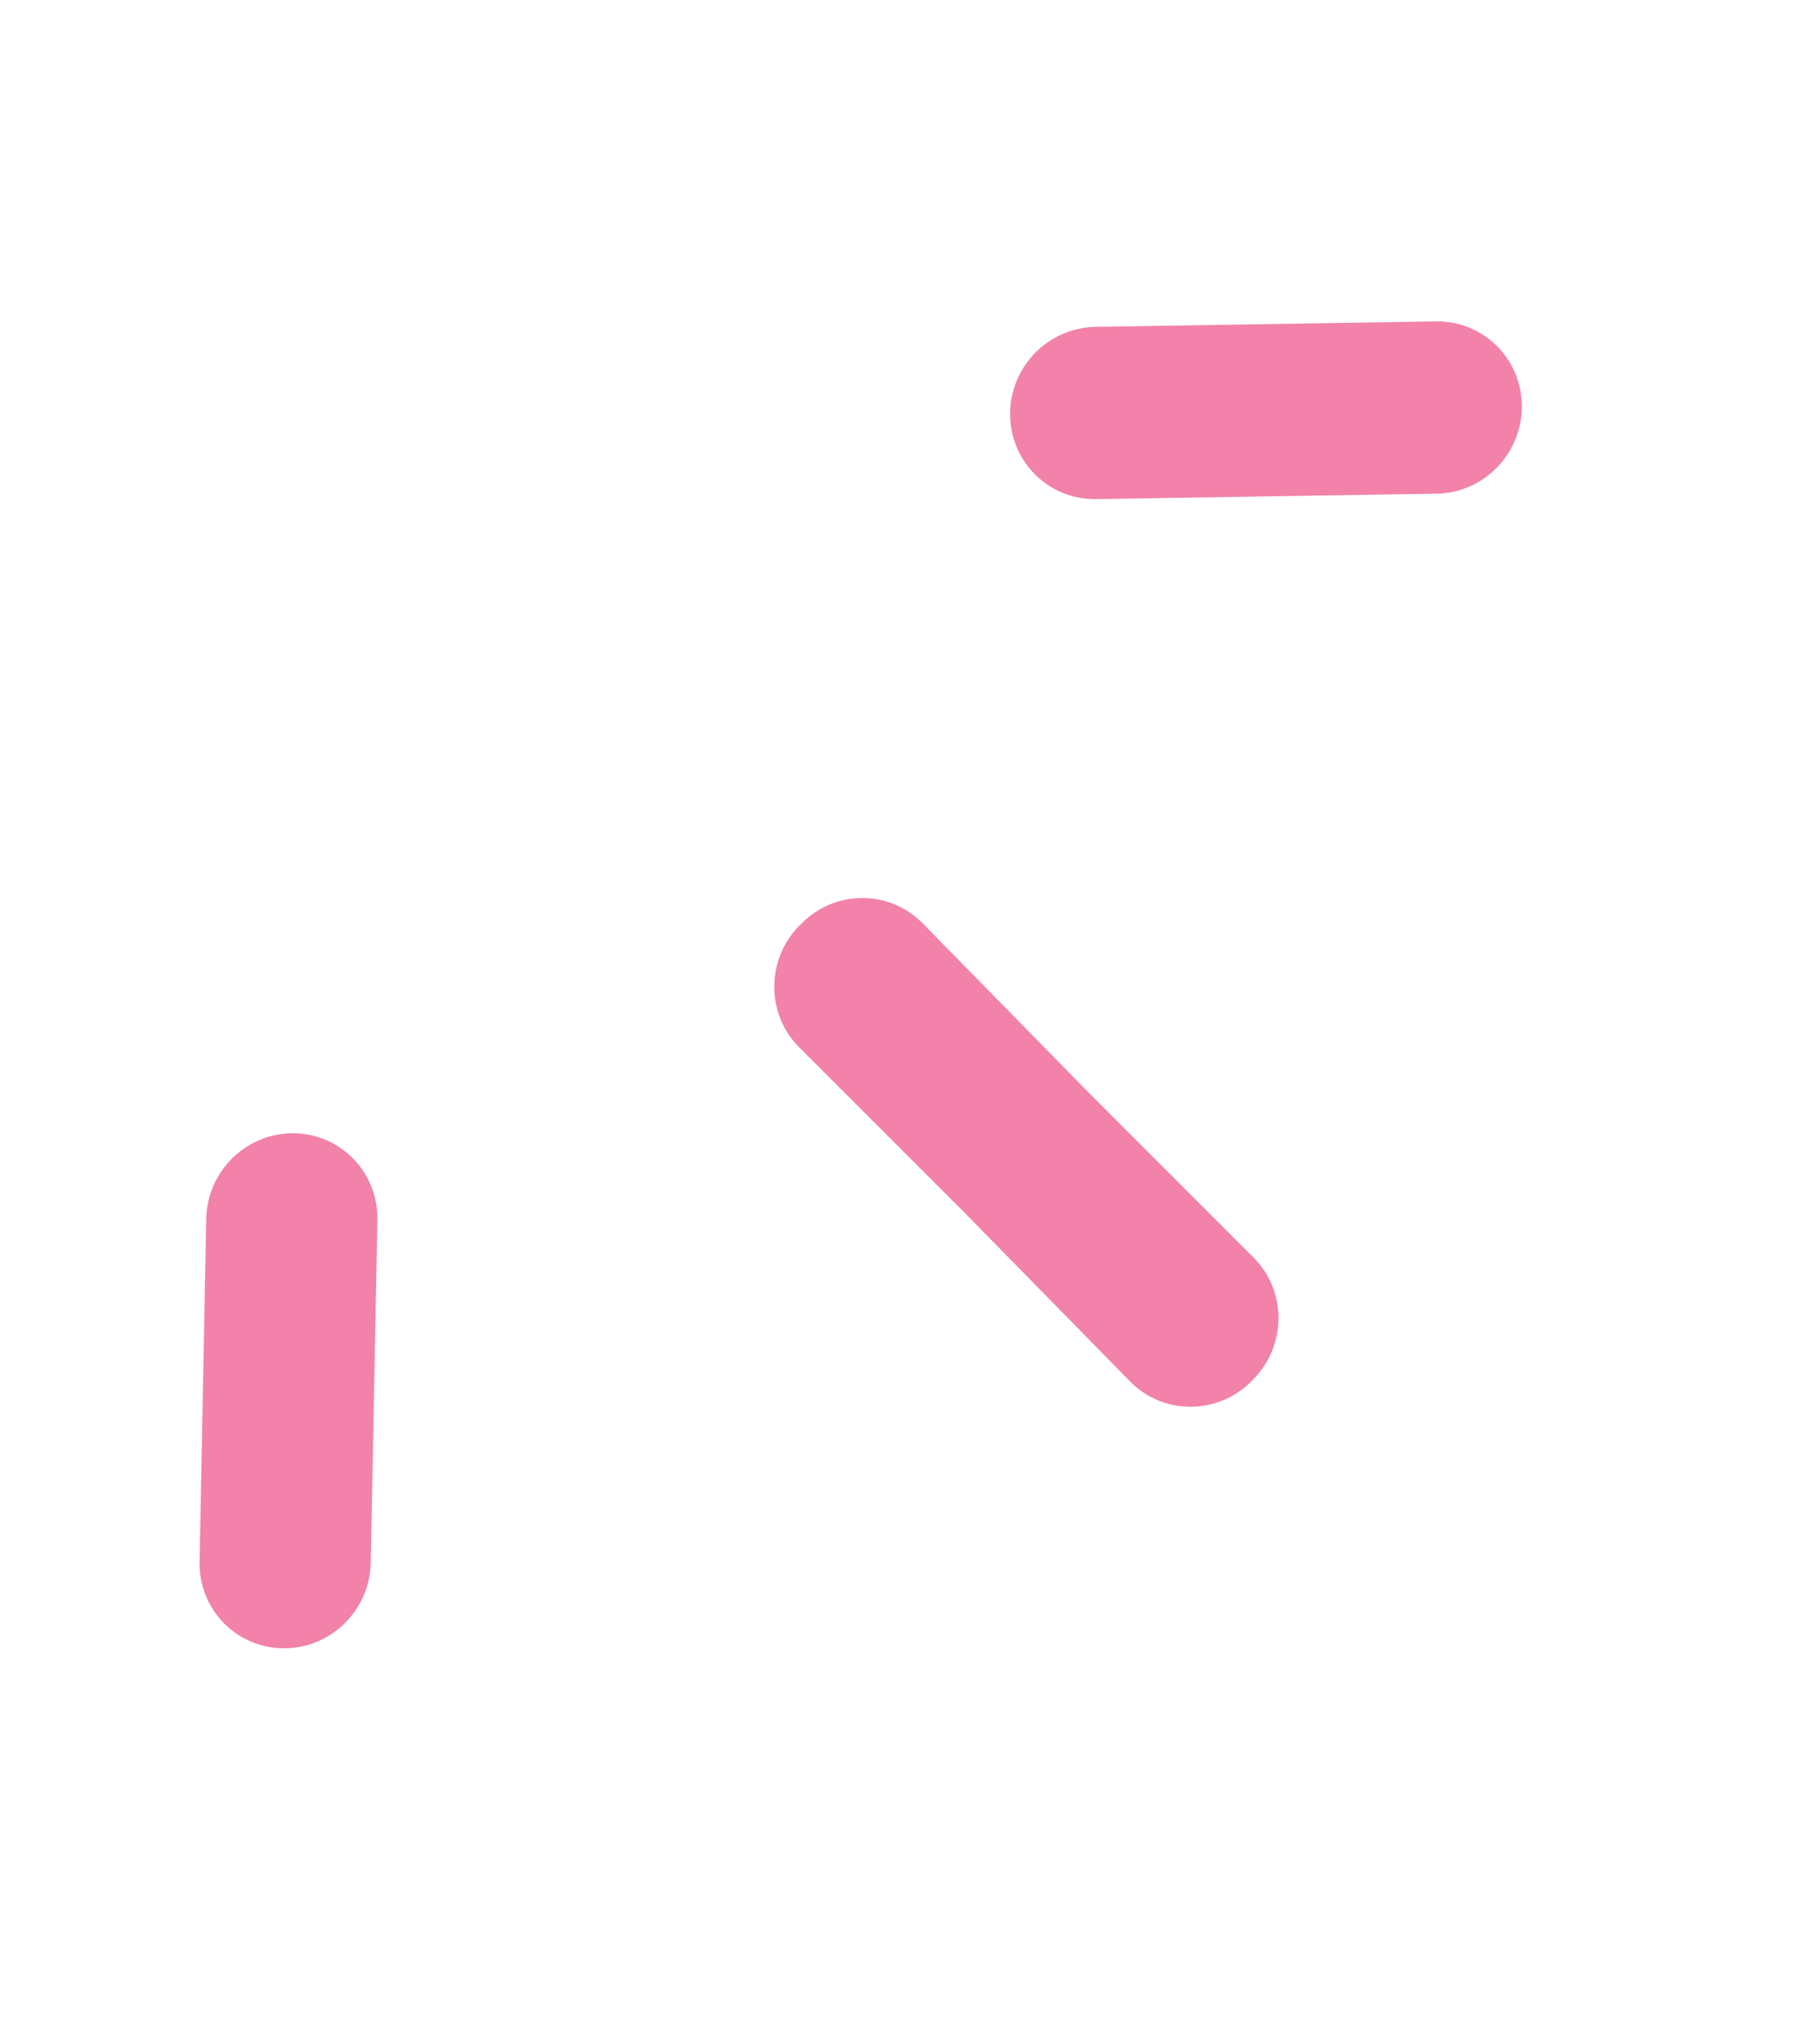 <svg width="53" height="60" viewBox="0 0 53 60" fill="none" xmlns="http://www.w3.org/2000/svg">
<path d="M23.543 27.098C23.532 27.11 23.526 27.119 23.514 27.131C23.503 27.142 23.488 27.151 23.477 27.162C23.335 27.306 23.213 27.462 23.11 27.63C22.512 28.608 22.628 29.901 23.464 30.738L28.348 35.621L33.184 40.551C34.153 41.537 35.745 41.539 36.737 40.552C36.748 40.541 36.756 40.528 36.768 40.517C36.779 40.506 36.788 40.498 36.8 40.486C37.783 39.491 37.788 37.892 36.81 36.914L31.93 32.033L27.093 27.103C26.127 26.113 24.536 26.109 23.543 27.098Z" fill="#F282A9"/>
<path d="M8.325 48.382C9.711 48.393 10.859 47.267 10.886 45.872L11.081 35.811C11.108 34.416 10.006 33.276 8.617 33.263C7.697 33.257 6.882 33.749 6.431 34.487C6.201 34.862 6.065 35.304 6.055 35.773L5.861 45.835C5.831 47.233 6.936 48.375 8.325 48.382Z" fill="#F282A9"/>
<path d="M32.164 9.594C31.266 9.61 30.477 10.096 30.036 10.817C29.797 11.209 29.657 11.671 29.66 12.162C29.664 13.558 30.796 14.671 32.183 14.65L42.182 14.49C43.569 14.47 44.689 13.318 44.685 11.922C44.682 10.526 43.55 9.413 42.163 9.434L32.164 9.594Z" fill="#F282A9"/>
</svg>
